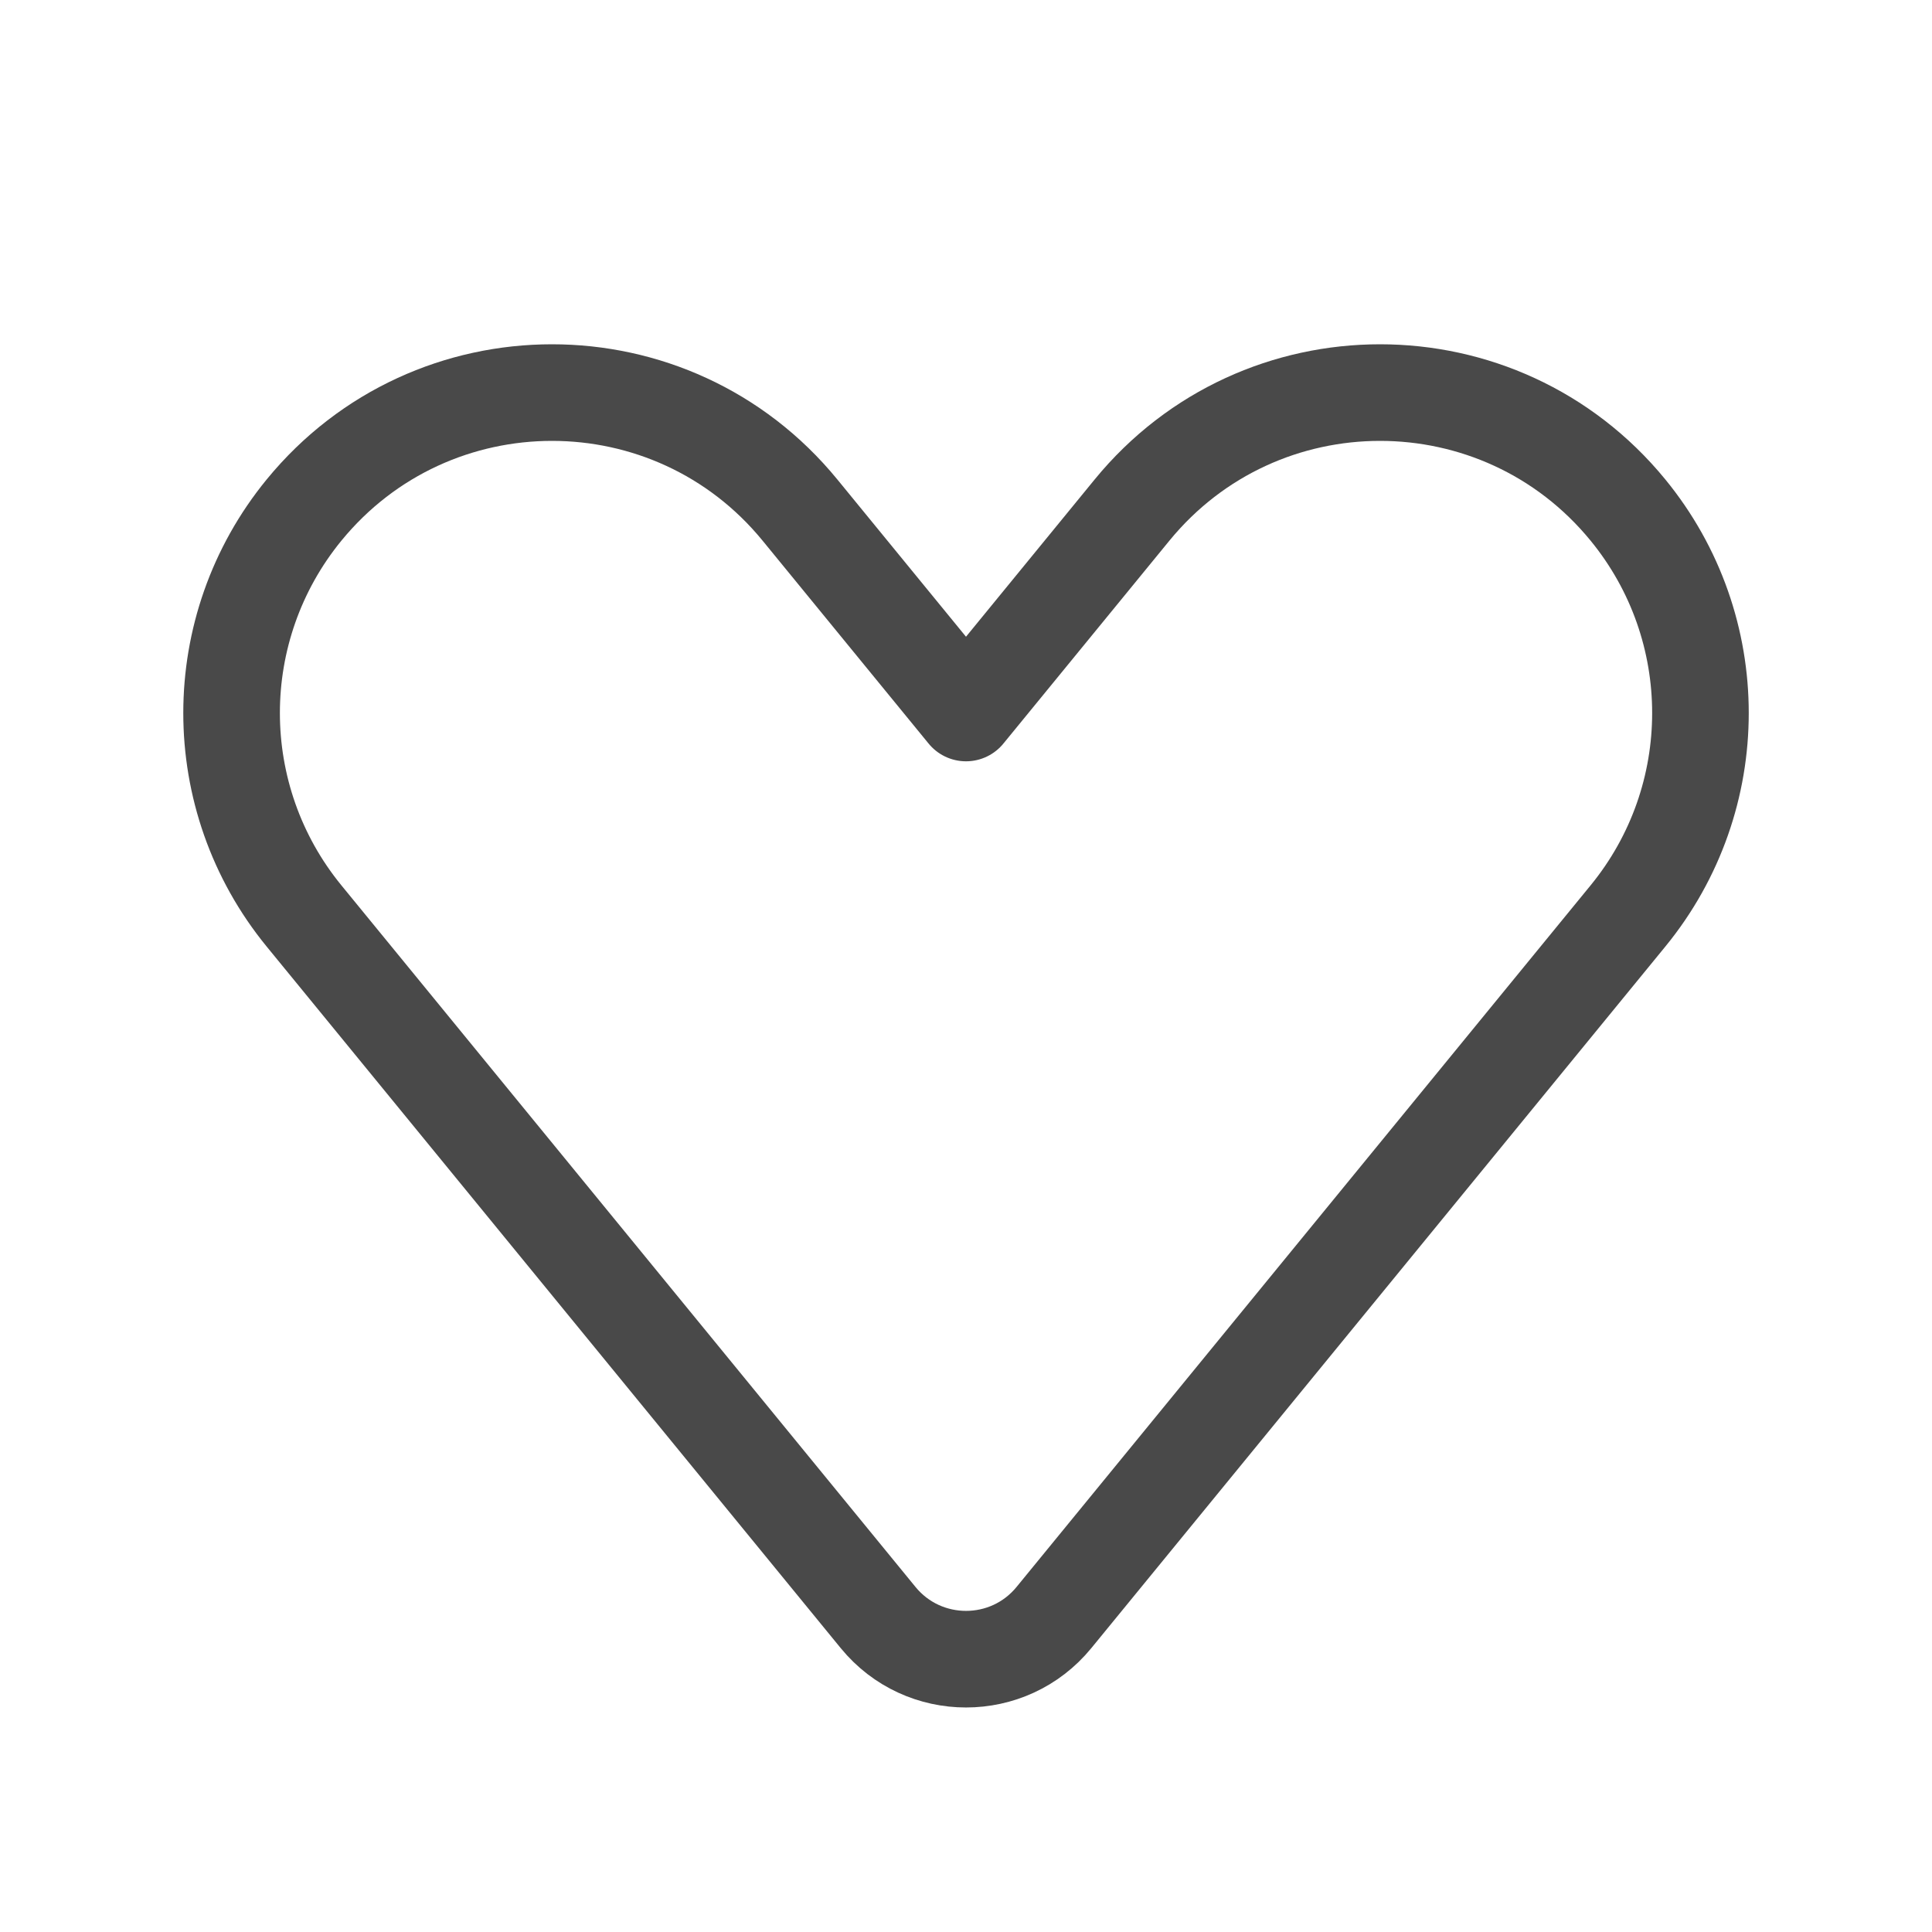 <svg width="40" height="40" viewBox="0 0 40 40" fill="none" xmlns="http://www.w3.org/2000/svg">
<path d="M16.563 10.561L20 14.762L23.437 10.561C26.092 7.317 31.052 7.317 33.706 10.561C35.706 13.005 35.706 16.519 33.706 18.963L21.821 33.489C20.88 34.639 19.121 34.639 18.18 33.489L6.294 18.963C4.295 16.519 4.295 13.005 6.294 10.561C8.949 7.317 13.909 7.317 16.563 10.561Z" stroke="#494949" stroke-width="2" stroke-linejoin="round"/>
</svg>

